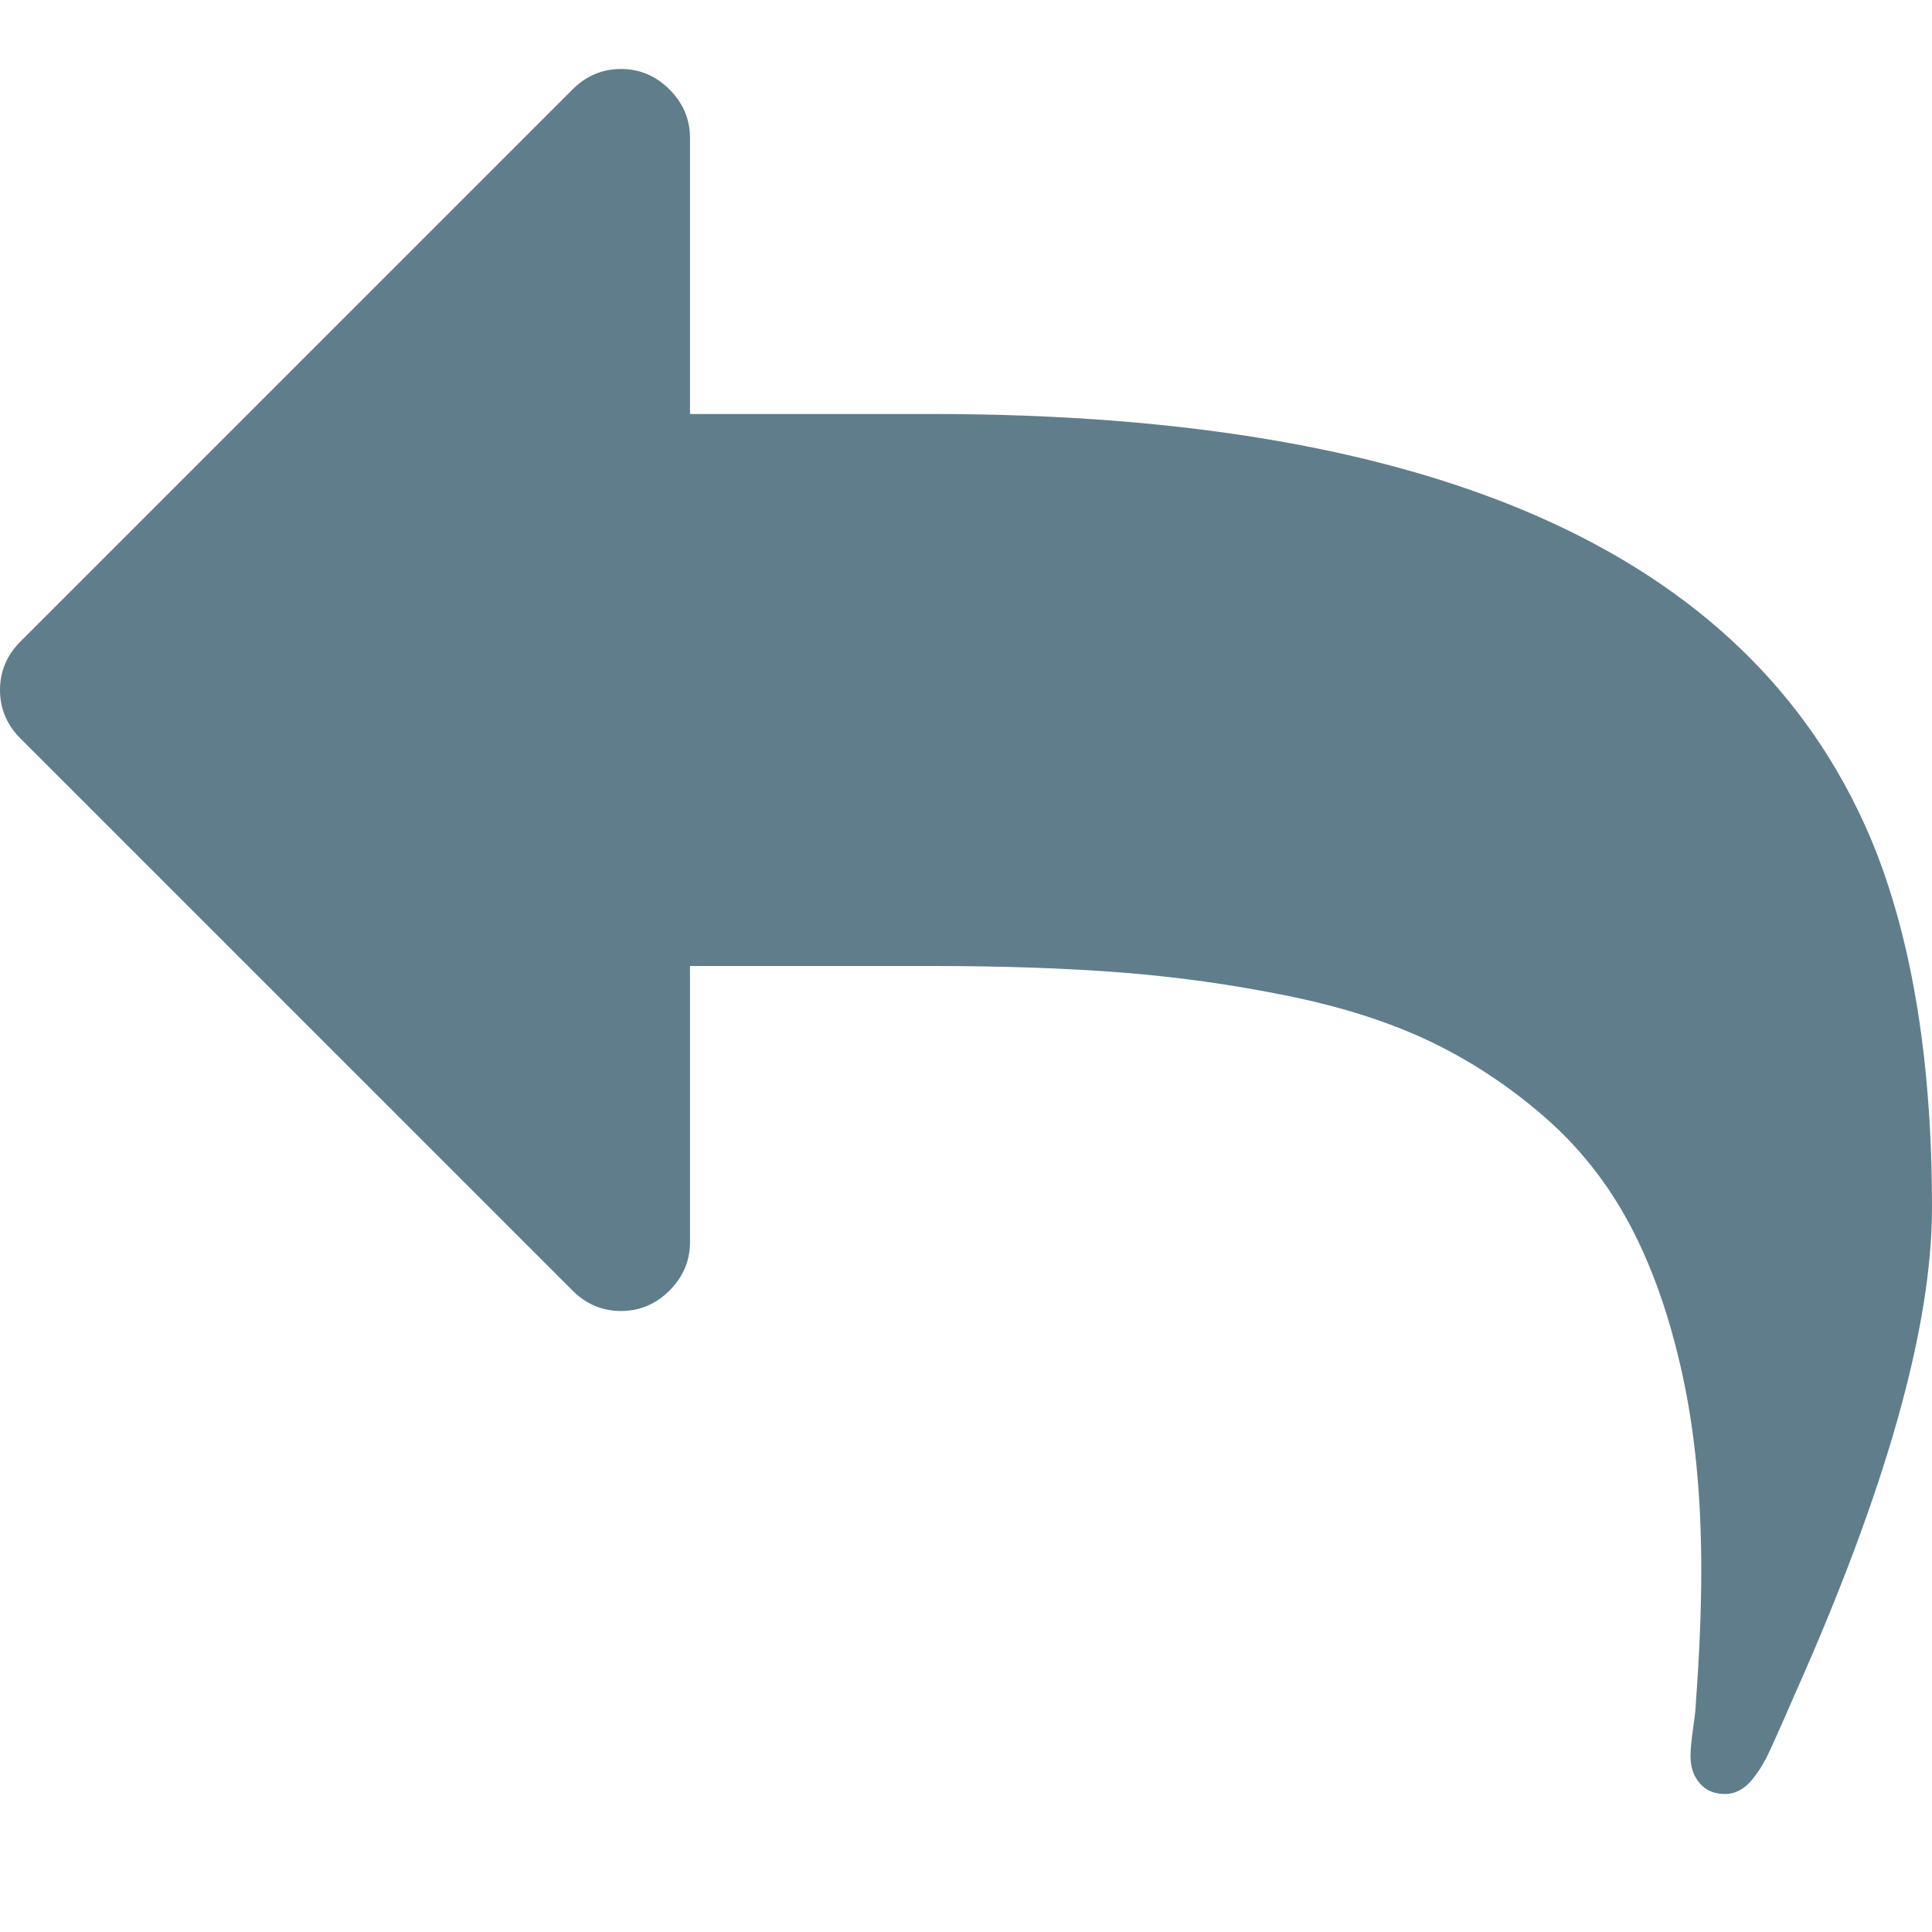 <?xml version="1.0" encoding="utf-8"?>
<svg width="1792" height="1792" viewBox="0 0 1792 1792" xmlns="http://www.w3.org/2000/svg"><path d="M1792 1120q0 166-127 451-3 7-10.5 24t-13.5 30-13 22q-12 17-28 17-15 0-23.5-10t-8.5-25q0-9 2.5-26.5t2.5-23.5q5-68 5-123 0-101-17.5-181t-48.5-138.5-80-101-105.5-69.5-133-42.5-154-21.5-175.5-6h-224v256q0 26-19 45t-45 19-45-19l-512-512q-19-19-19-45t19-45l512-512q19-19 45-19t45 19 19 45v256h224q713 0 875 403 53 134 53 333z" fill="#607D8B"/></svg>